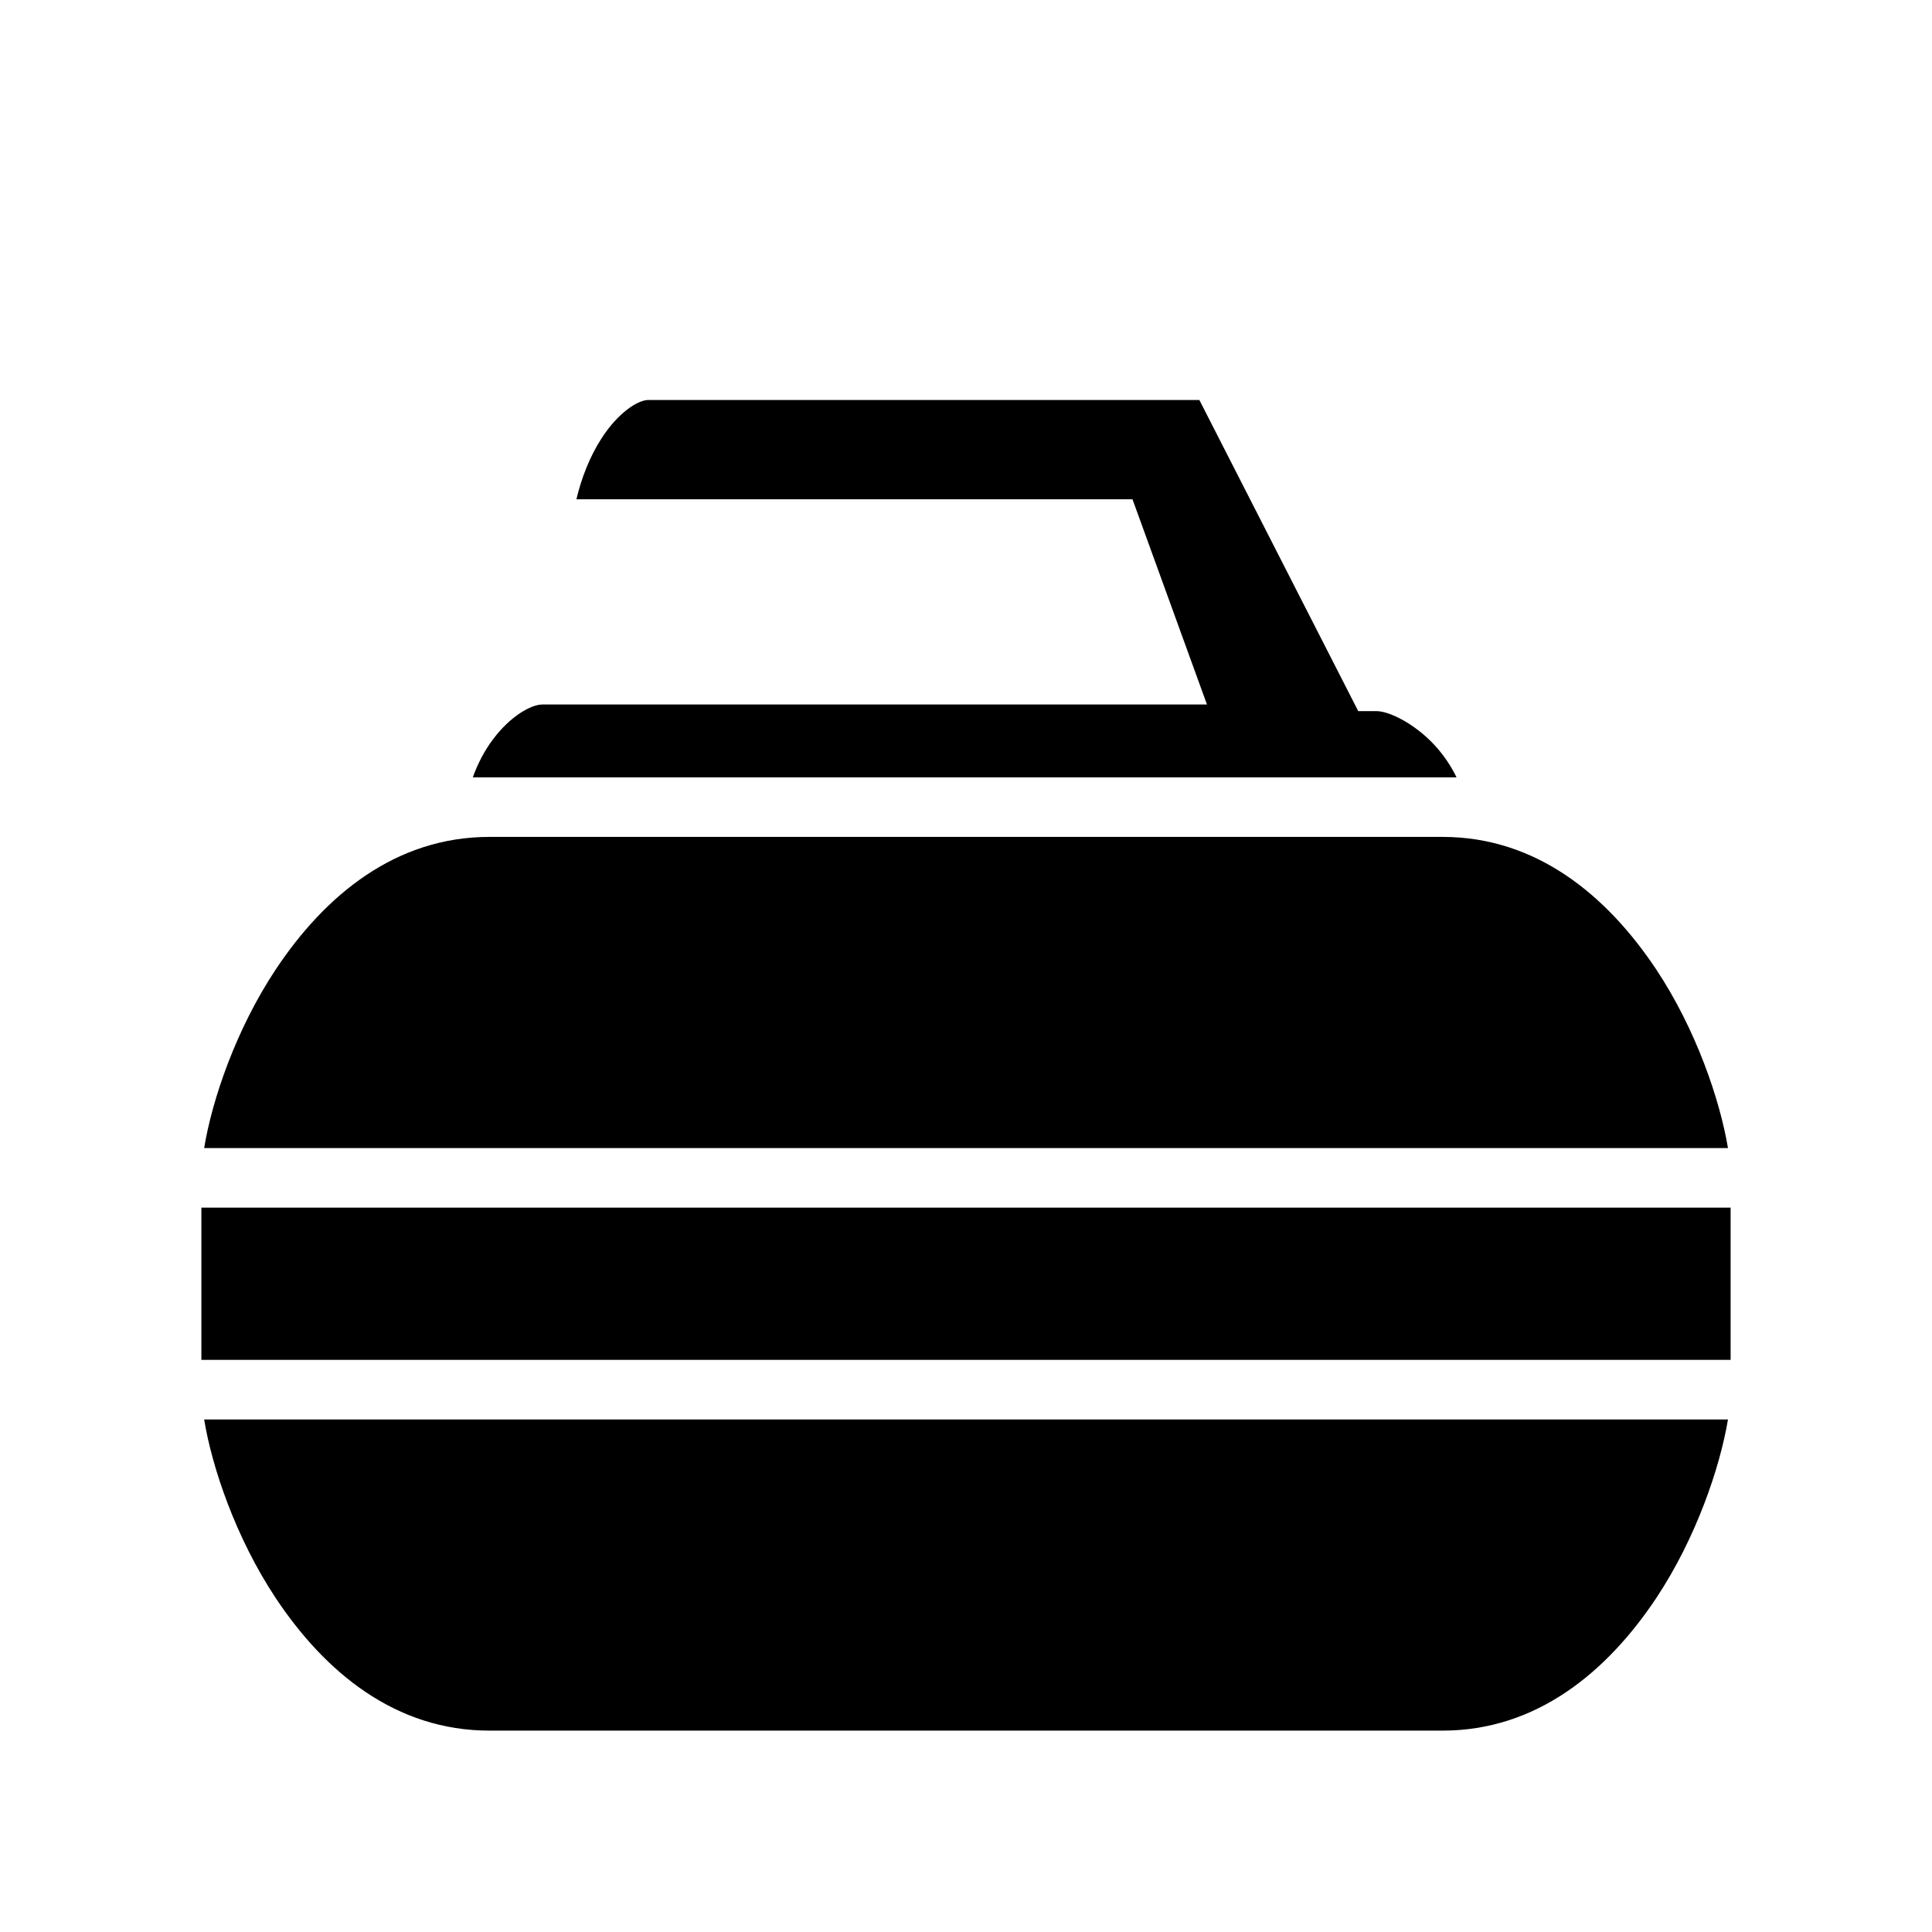 <svg xmlns="http://www.w3.org/2000/svg" width="100%" height="100%" viewBox="0 0 583.68 583.68"><path d="M195.84 120.84c-3.1 0-9.2 3.86-14.2 11.74-3.4 5.26-6 11.86-7.5 18.26h168l22.5 62H163.84c-3.5 0-9.8 3.7-14.8 10.4-2.7 3.5-4.8 7.7-6.2 11.6h297.2c-1.6-3.3-3.9-6.8-6.8-9.9-5.9-6.3-13.5-10.1-17.4-10.1h-5.5l-48-94H195.84z m-48 132c-28.25 0-49.54 17.5-64.51 40-12.09 18.2-19.31 39.6-21.65 54H522.04c-2.4-14.4-9.6-35.8-21.7-54-15-22.5-36.3-40-64.5-40H147.84zM60.84 364.84v46h462v-46H60.84z m0.84 64c2.34 14.4 9.56 35.8 21.65 54 14.97 22.5 36.26 40 64.51 40h288c28.2 0 49.5-17.5 64.5-40 12.1-18.2 19.3-39.6 21.7-54H61.68z" /></svg>
